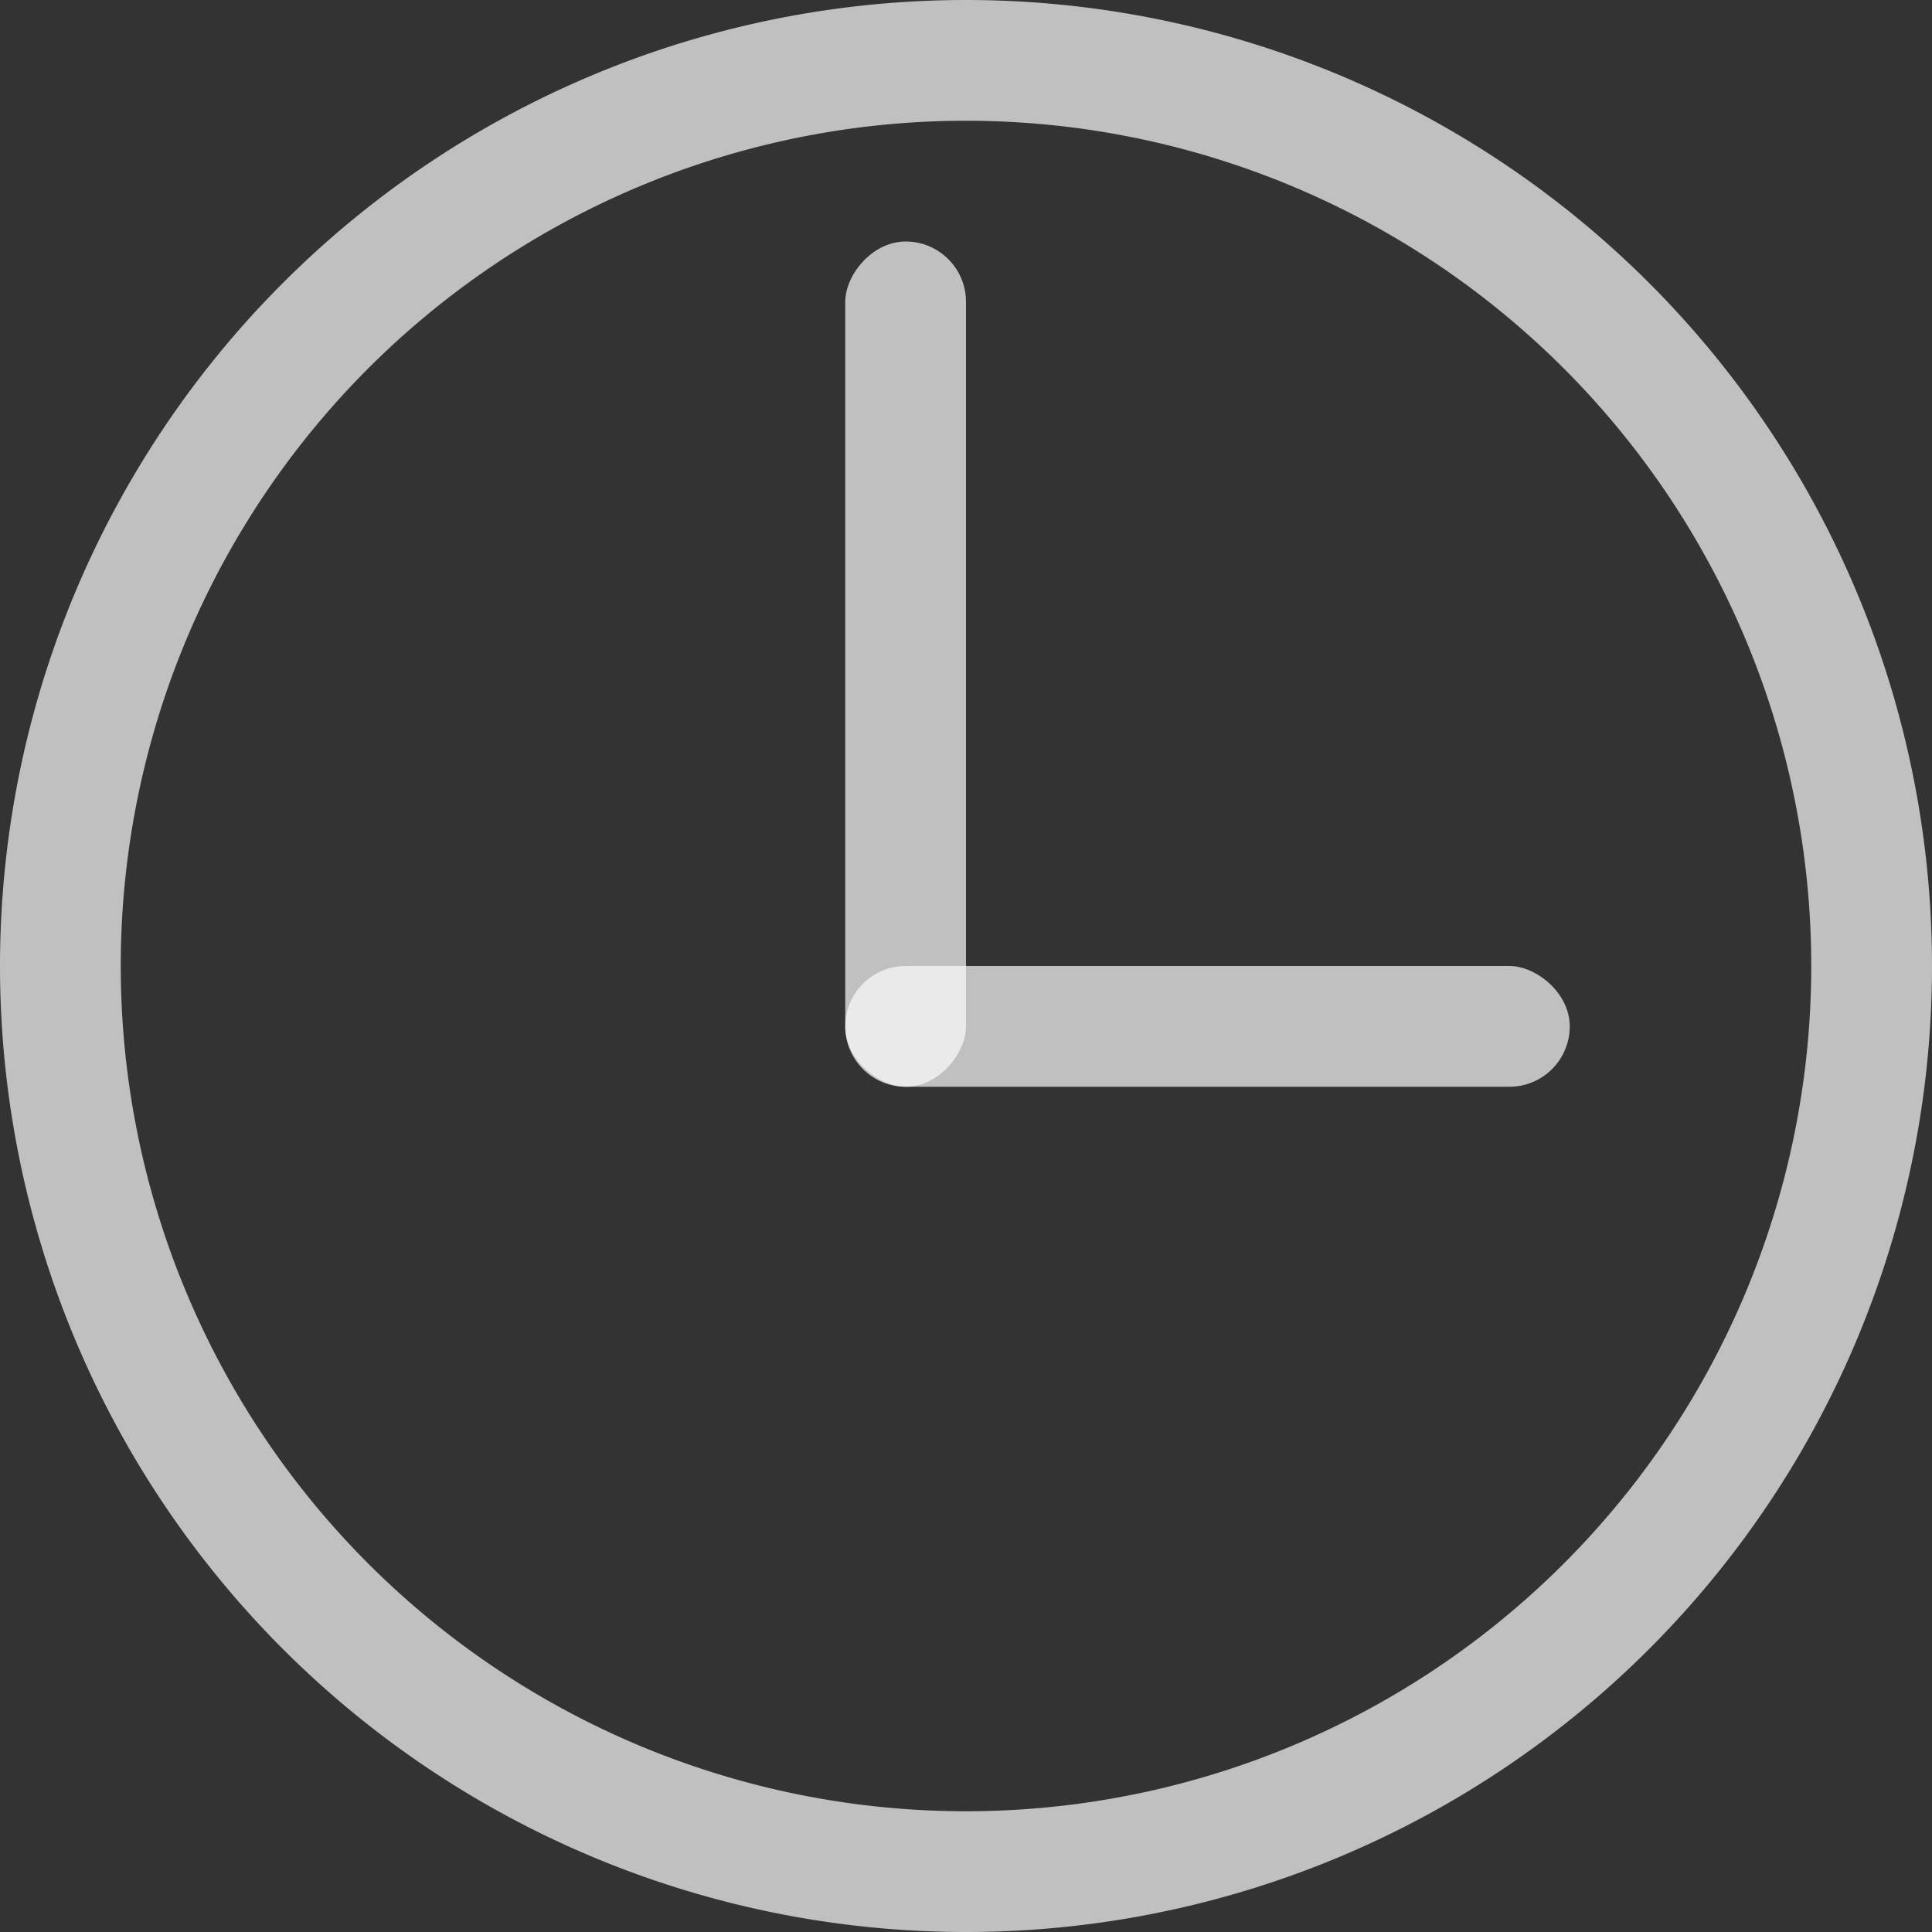 <svg xmlns="http://www.w3.org/2000/svg" width="16" height="16">
    <rect width="100%" height="100%" fill="#333333" stroke="none"/>
    <g fill="currentColor" fill-opacity=".7" class="ColorScheme-Text" color="#fdfdfd" transform="matrix(-1 0 0 1 16 0)">
        <path d="M8 0a8 8 0 0 0-8 8 8 8 0 0 0 8 8 8 8 0 0 0 8-8 8 8 0 0 0-8-8zm0 1a7 7 0 0 1 7 7 7 7 0 0 1-7 7 7 7 0 0 1-7-7 7 7 0 0 1 7-7z"/>
        <rect width="1" height="7" x="8" y="2" ry=".5"/>
        <rect width="1" height="6" x="8" y="-9" ry=".5" transform="rotate(90)"/>
    </g>
</svg>
